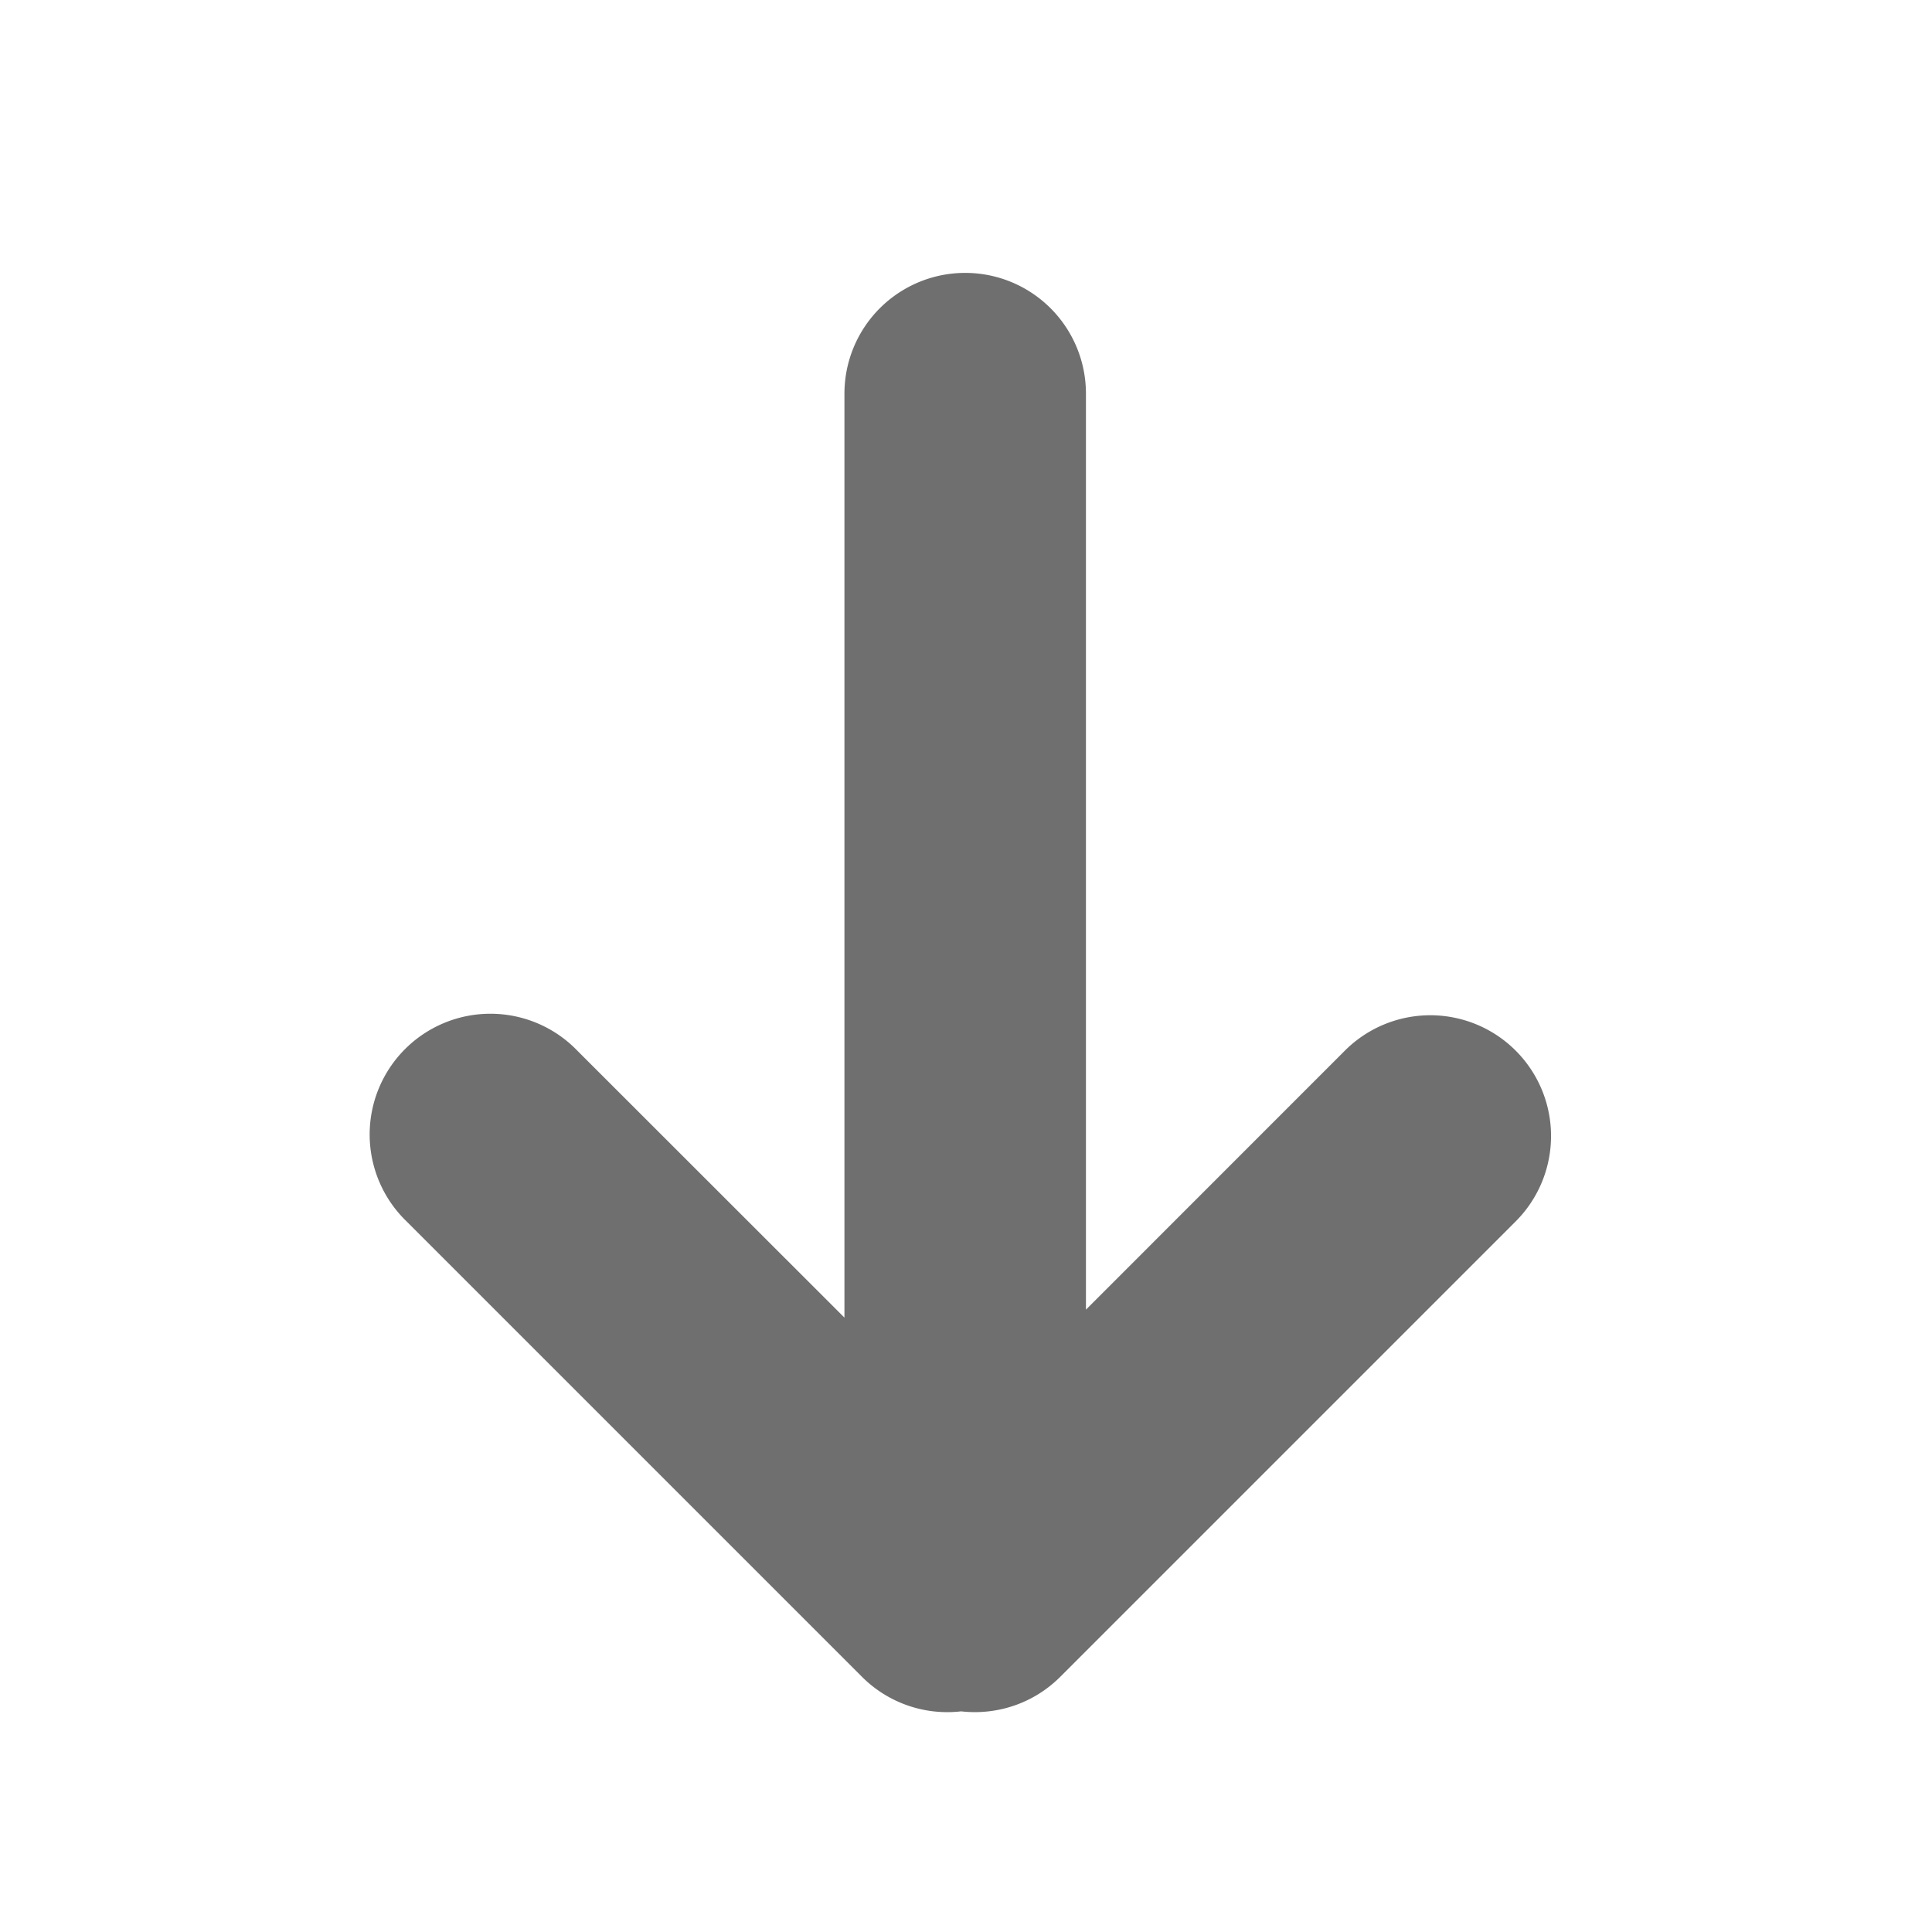 <svg xmlns="http://www.w3.org/2000/svg" width="24" height="24" viewBox="0 0 24 24">
    <g fill="none" fill-rule="evenodd">
        <path d="M0 0h24v24H0z"/>
        <path d="M0 0h24v24H0z"/>
        <path fill="#333" fill-opacity=".7" d="M10.49 16.368V4.89a1.5 1.5 0 0 1 3 0v11.379l3.217-3.218a1.5 1.5 0 1 1 2.121 2.122l-5.656 5.656c-.337.337-.794.48-1.233.43a1.497 1.497 0 0 1-1.232-.43L5.05 15.172a1.5 1.5 0 1 1 2.121-2.121l3.319 3.317z"/>
    </g>
</svg>
